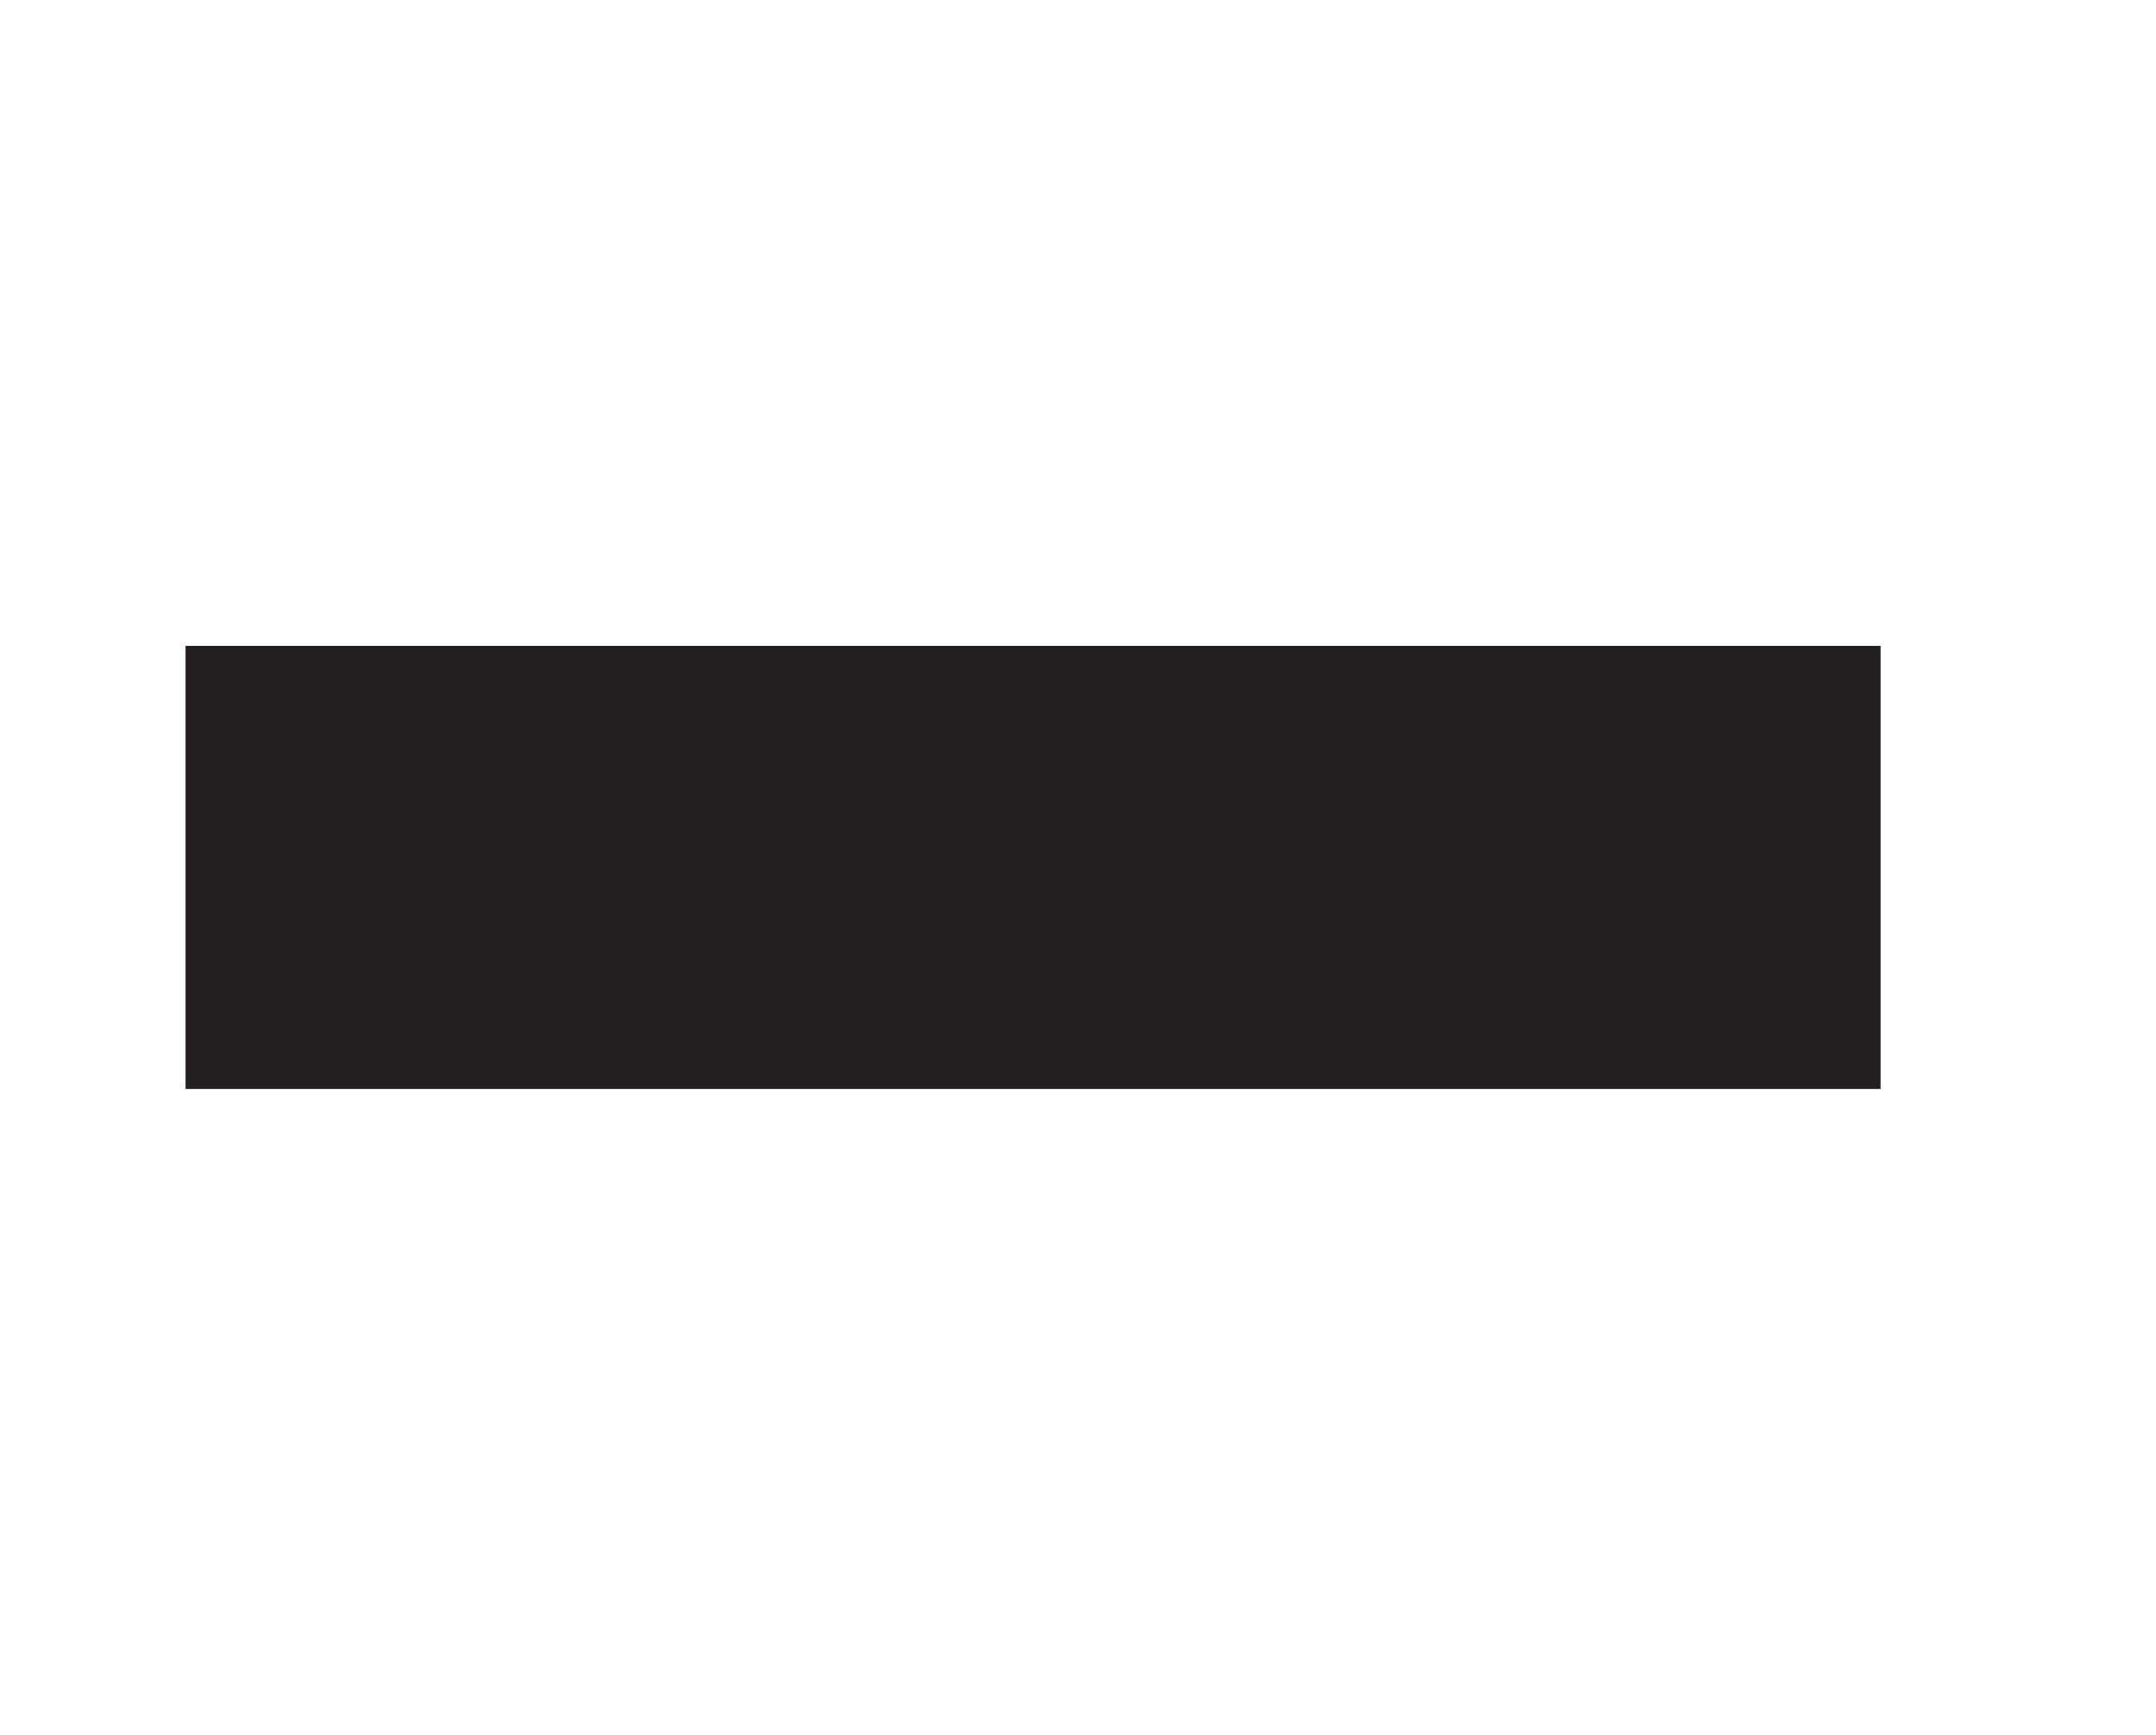 <?xml version="1.0" encoding="utf-8"?>
<!-- Generator: Adobe Illustrator 15.0.0, SVG Export Plug-In . SVG Version: 6.00 Build 0)  -->
<!DOCTYPE svg PUBLIC "-//W3C//DTD SVG 1.1//EN" "http://www.w3.org/Graphics/SVG/1.1/DTD/svg11.dtd">
<svg version="1.1" id="Layer_1" xmlns="http://www.w3.org/2000/svg" xmlns:xlink="http://www.w3.org/1999/xlink" x="0px" y="0px"
	 width="15px" height="12.072px" viewBox="0 0 15 12.072" enable-background="new 0 0 15 12.072" xml:space="preserve">
<polygon fill="#231F20" points="1.291,4.494 13.084,4.494 13.084,7.577 1.291,7.577 "/>
</svg>
